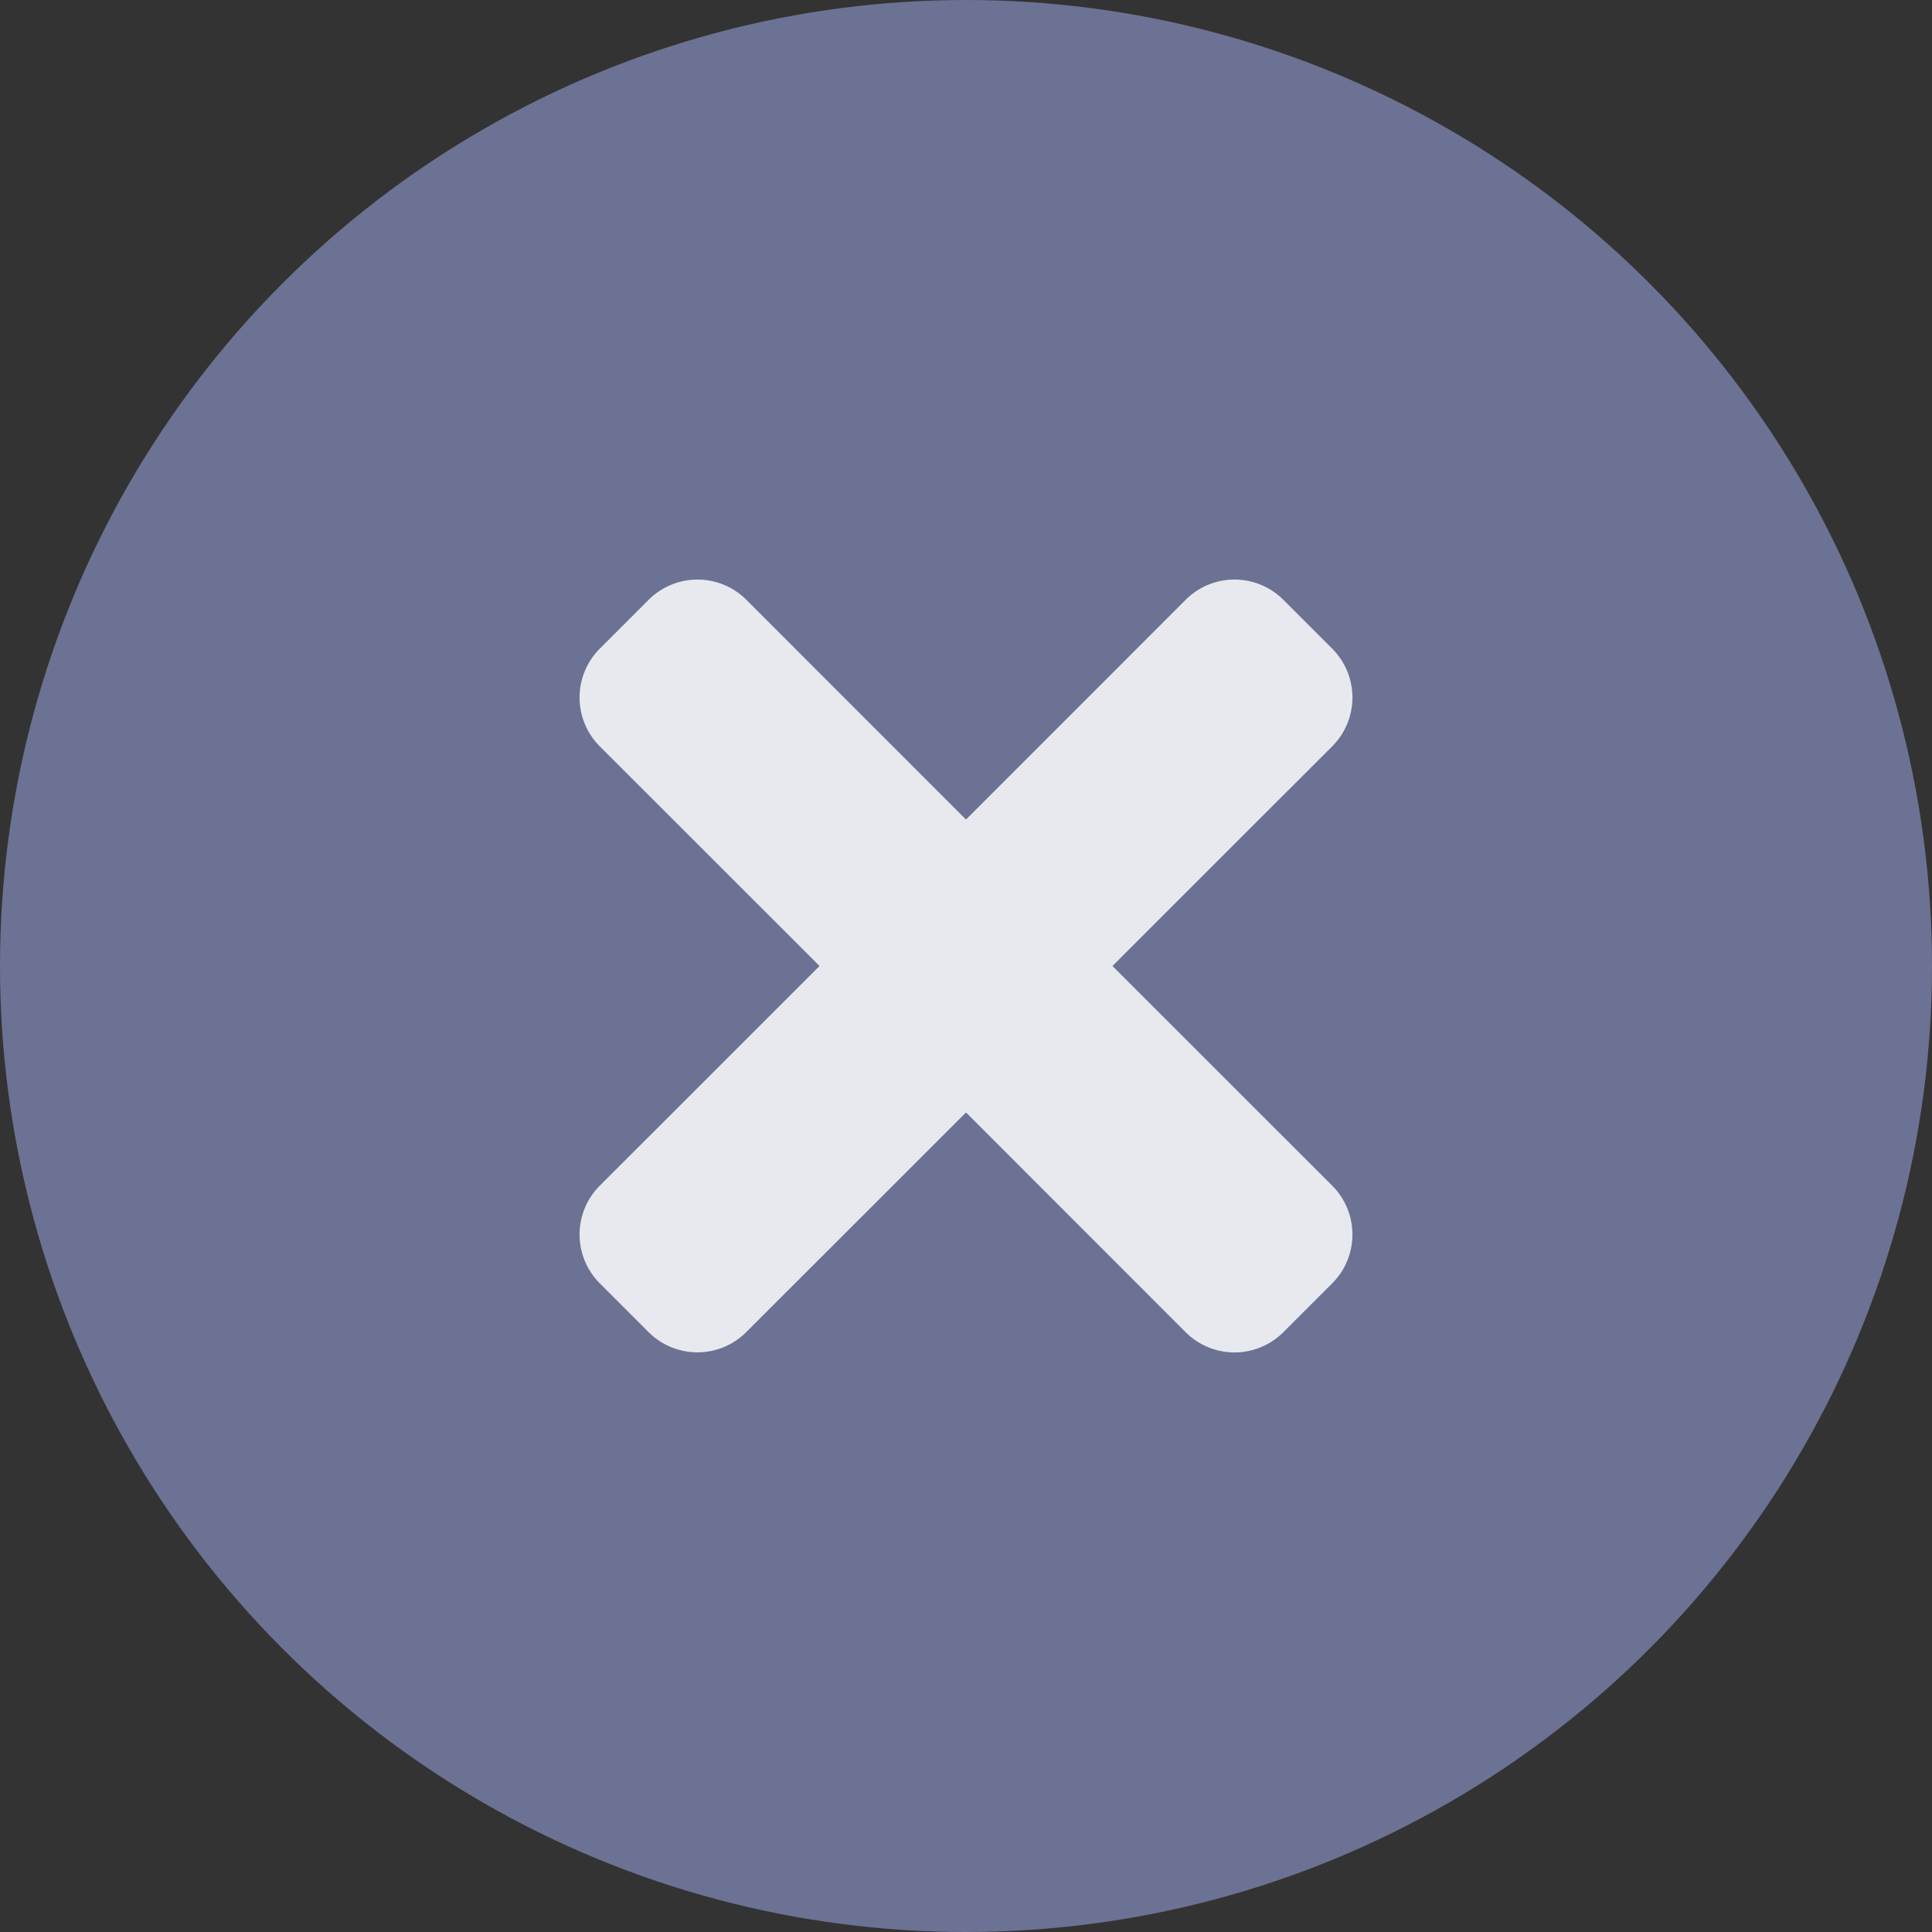 <svg id="Component_1_1" data-name="Component 1 – 1" xmlns="http://www.w3.org/2000/svg" width="20" height="20" viewBox="0 0 20 20">
  <rect x="0" y="0" width="20" height="20" fill="#333333" stroke="none"/>
  <g id="Oval">
    <circle id="Oval-2" data-name="Oval" cx="10" cy="10" r="10" fill="#6c7293"/>
  </g>
  <path id="Path" d="M7.791,6.274,5.516,4,7.791,1.726a.715.715,0,0,0,0-1.011L7.285.209a.715.715,0,0,0-1.011,0L4,2.484,1.726.209a.715.715,0,0,0-1.011,0L.209.715a.715.715,0,0,0,0,1.011L2.484,4,.209,6.274a.715.715,0,0,0,0,1.011l.505.505a.715.715,0,0,0,1.011,0L4,5.516,6.274,7.791a.715.715,0,0,0,1.011,0l.505-.505A.715.715,0,0,0,7.791,6.274Z" transform="translate(6 6)" fill="rgba(255,255,255,0.84)"/>
</svg>
